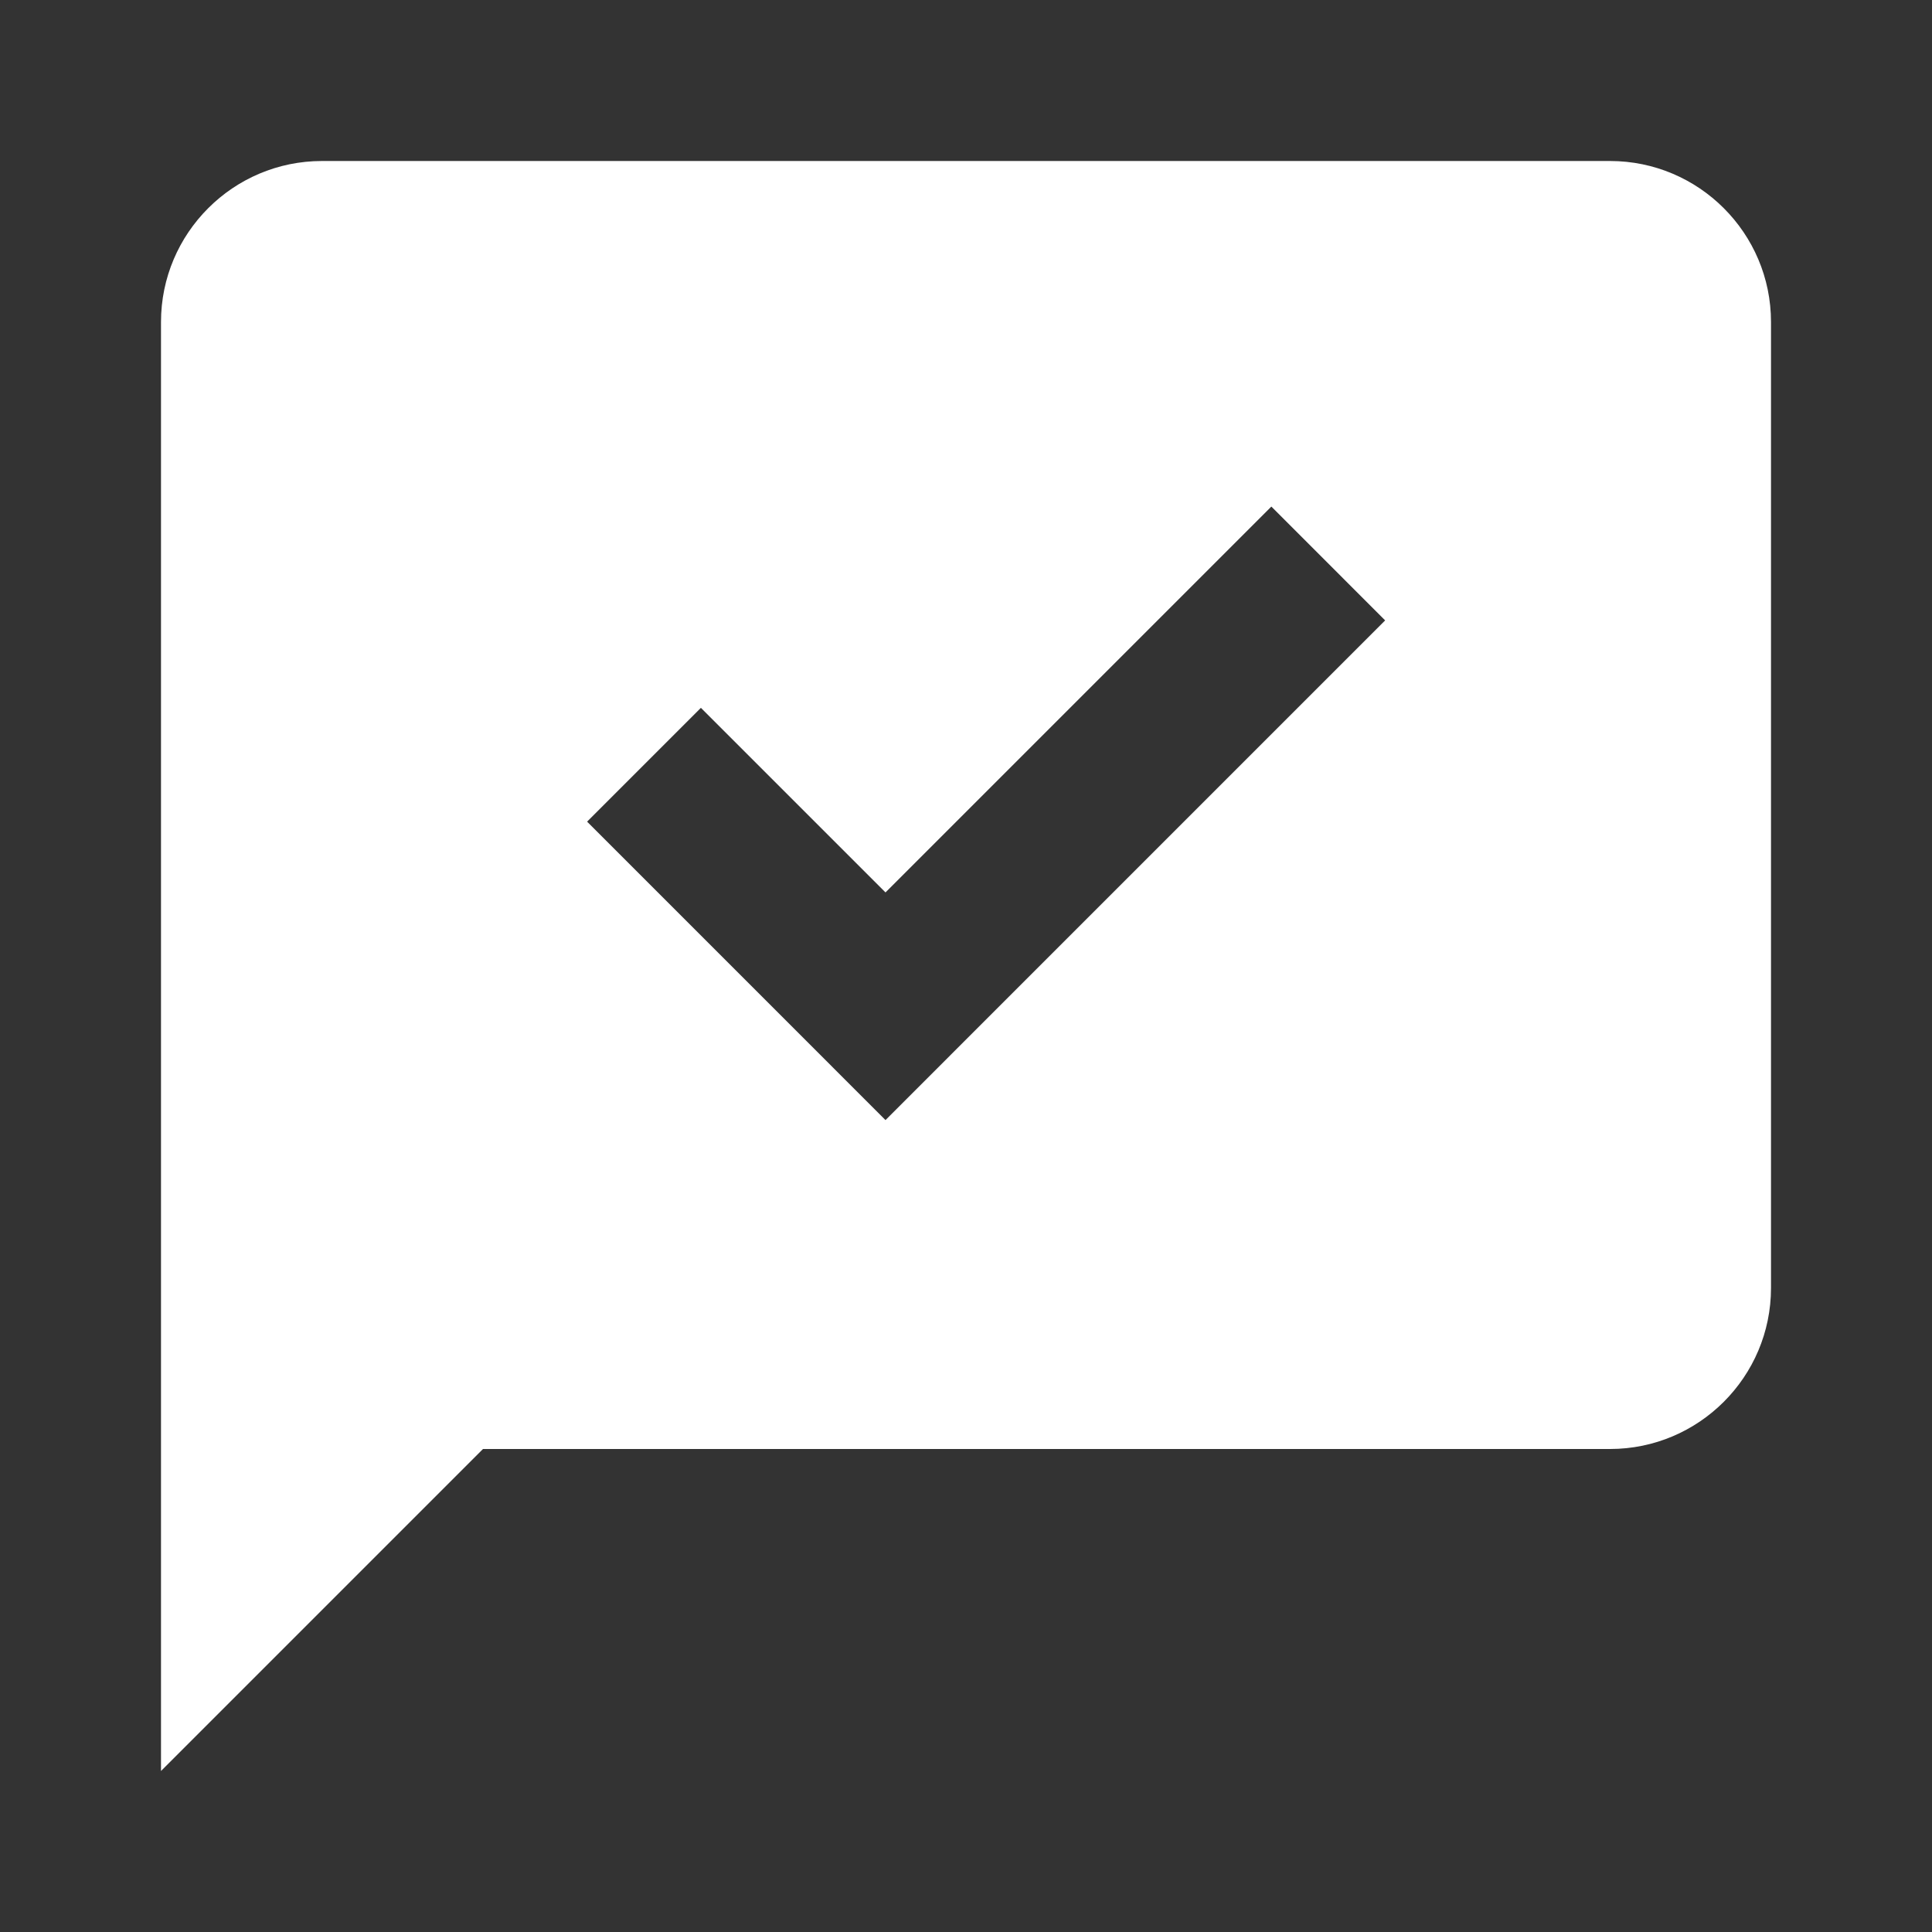 <svg width="60" height="60" viewBox="0 0 60 60" fill="none" xmlns="http://www.w3.org/2000/svg">
<rect x="0" y="0" width="60" height="60" fill="#333333" stroke="none"/>
<path d="M50 5H10C7.242 5 5 7.242 5 10V55L15 45H50C52.758 45 55 42.758 55 40V10C55 7.242 52.758 5 50 5ZM27.5 34.785L18.233 25.517L21.767 21.983L27.5 27.715L39.483 15.732L43.017 19.267L27.5 34.785Z" fill="white"/>
</svg>
